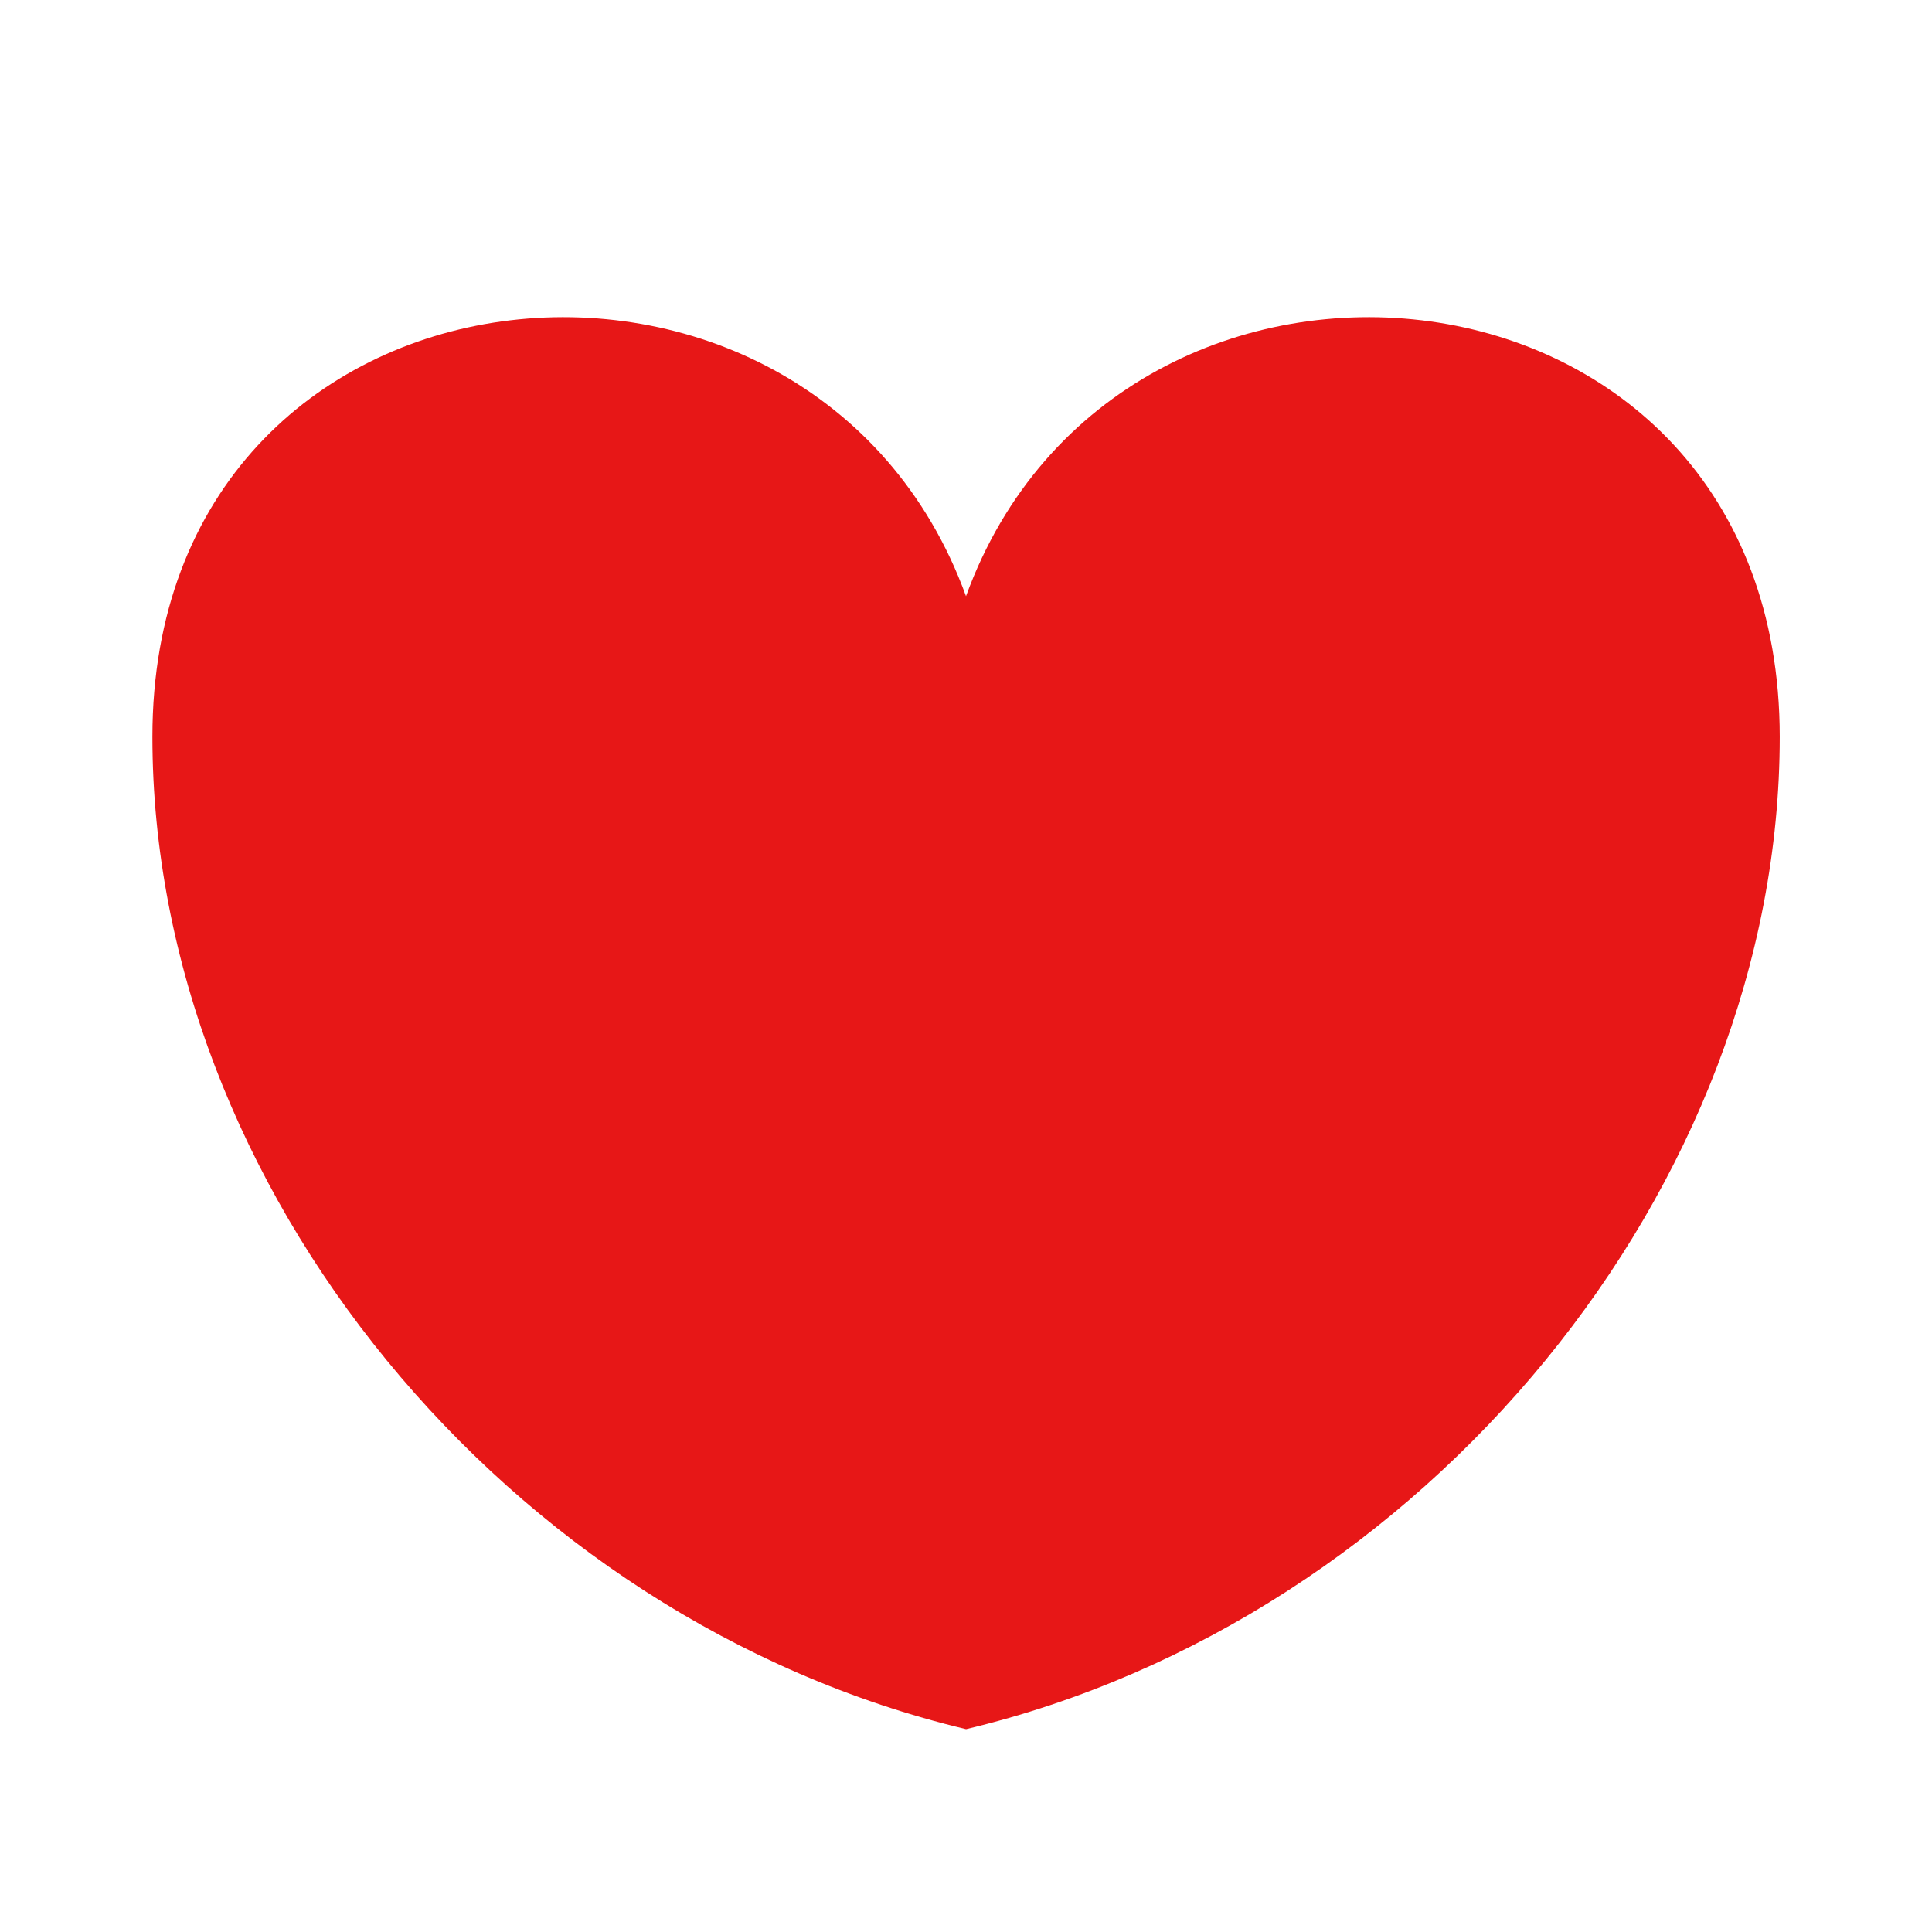 <?xml version="1.0" encoding="utf-8"?>
<!-- Generator: Adobe Illustrator 15.0.0, SVG Export Plug-In . SVG Version: 6.00 Build 0)  -->
<!DOCTYPE svg PUBLIC "-//W3C//DTD SVG 1.1//EN" "http://www.w3.org/Graphics/SVG/1.1/DTD/svg11.dtd">
<svg version="1.1" id="Layer_1" xmlns="http://www.w3.org/2000/svg" xmlns:xlink="http://www.w3.org/1999/xlink" x="0px" y="0px"
	 width="28.346px" height="28.346px" viewBox="0 0 28.346 28.346" enable-background="new 0 0 28.346 28.346" xml:space="preserve">
<path fill="#e71717" d="M14.173,8.747C11.923,2.56,2.236,3.497,2.236,10.81c0,6.593,5.188,12.949,11.938,14.56
	c6.75-1.61,11.938-7.967,11.938-14.56C26.111,3.497,16.423,2.56,14.173,8.747z"/>
</svg>
